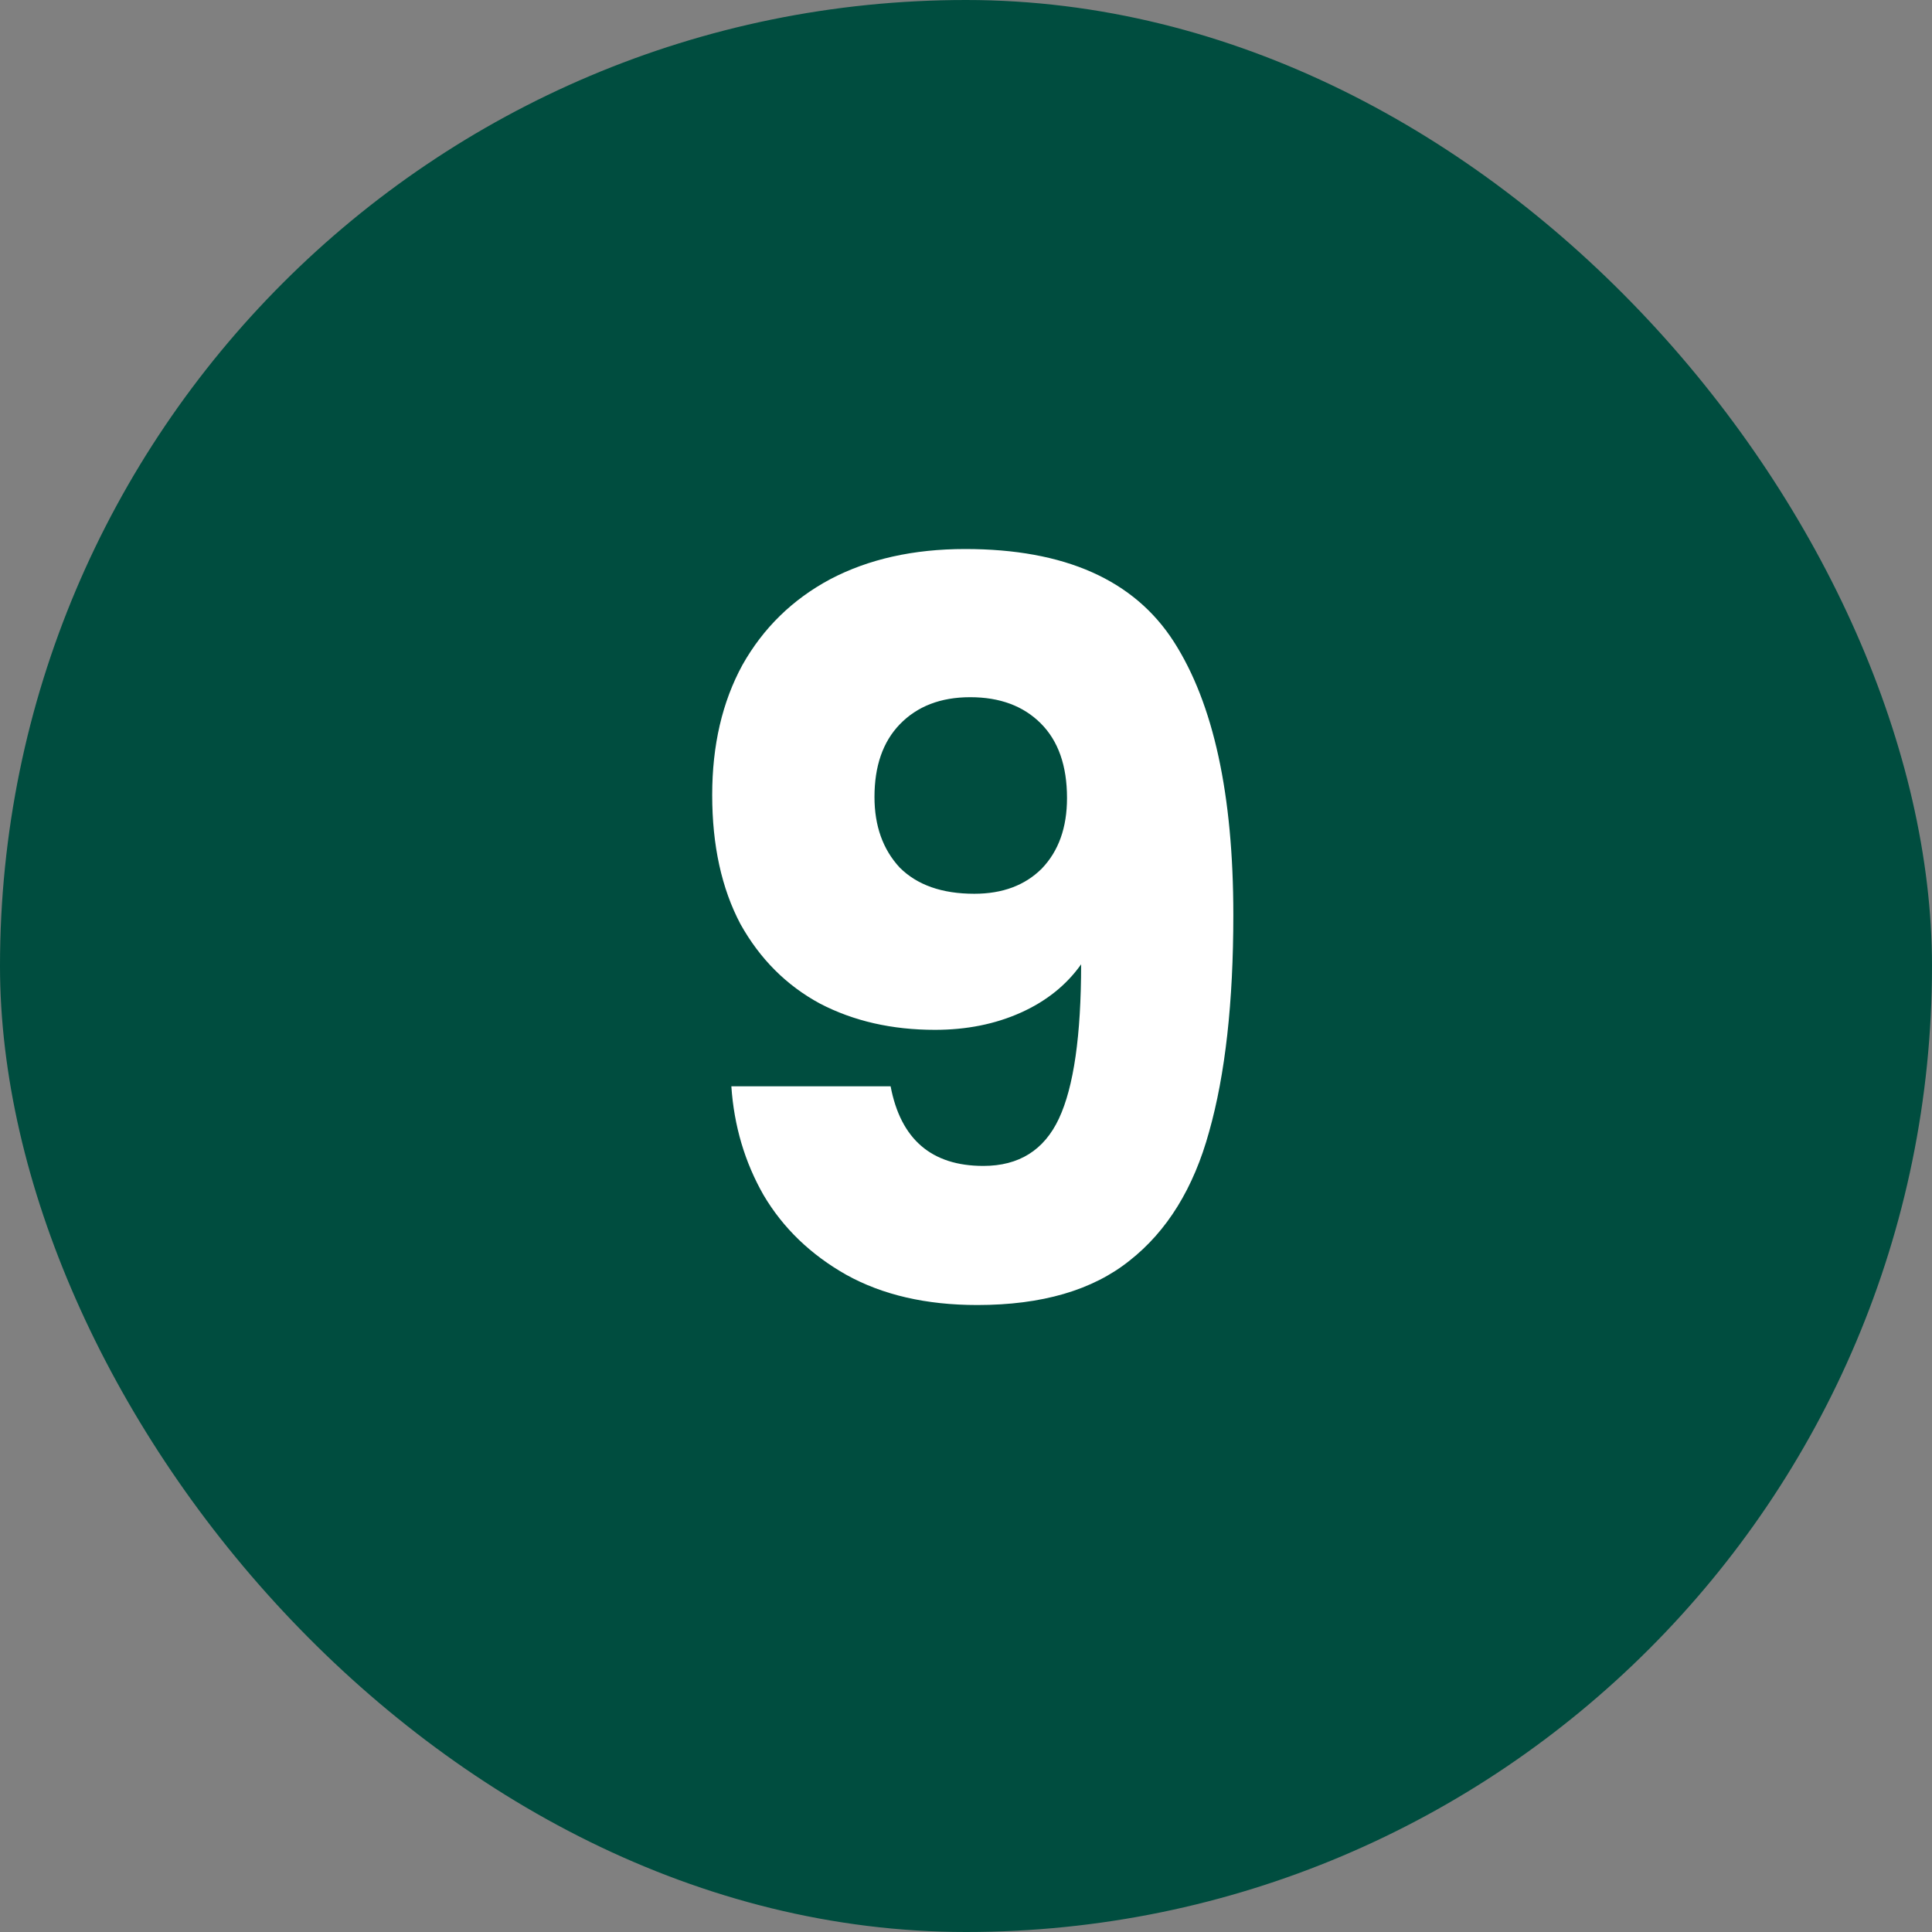 <svg width="46" height="46" viewBox="0 0 46 46" fill="none" xmlns="http://www.w3.org/2000/svg">
<rect x="0" y="0" width="46" height="46" fill="#808080" stroke="none"/>
<rect width="46" height="46" rx="23" fill="#004D3F"/>
<path d="M21.205 25.864C21.445 27.128 22.181 27.76 23.413 27.76C24.261 27.76 24.861 27.384 25.213 26.632C25.565 25.88 25.741 24.656 25.741 22.96C25.389 23.456 24.909 23.84 24.301 24.112C23.693 24.384 23.013 24.52 22.261 24.52C21.237 24.52 20.325 24.312 19.525 23.896C18.725 23.464 18.093 22.832 17.629 22C17.181 21.152 16.957 20.128 16.957 18.928C16.957 17.744 17.197 16.712 17.677 15.832C18.173 14.952 18.869 14.272 19.765 13.792C20.677 13.312 21.749 13.072 22.981 13.072C25.349 13.072 27.005 13.808 27.949 15.28C28.893 16.752 29.365 18.92 29.365 21.784C29.365 23.864 29.173 25.584 28.789 26.944C28.421 28.288 27.789 29.312 26.893 30.016C26.013 30.72 24.805 31.072 23.269 31.072C22.053 31.072 21.013 30.832 20.149 30.352C19.301 29.872 18.645 29.24 18.181 28.456C17.733 27.672 17.477 26.808 17.413 25.864H21.205ZM23.197 21.28C23.869 21.28 24.405 21.08 24.805 20.68C25.205 20.264 25.405 19.704 25.405 19C25.405 18.232 25.197 17.64 24.781 17.224C24.365 16.808 23.805 16.6 23.101 16.6C22.397 16.6 21.837 16.816 21.421 17.248C21.021 17.664 20.821 18.24 20.821 18.976C20.821 19.664 21.021 20.224 21.421 20.656C21.837 21.072 22.429 21.28 23.197 21.28Z" fill="white"/>
</svg>
